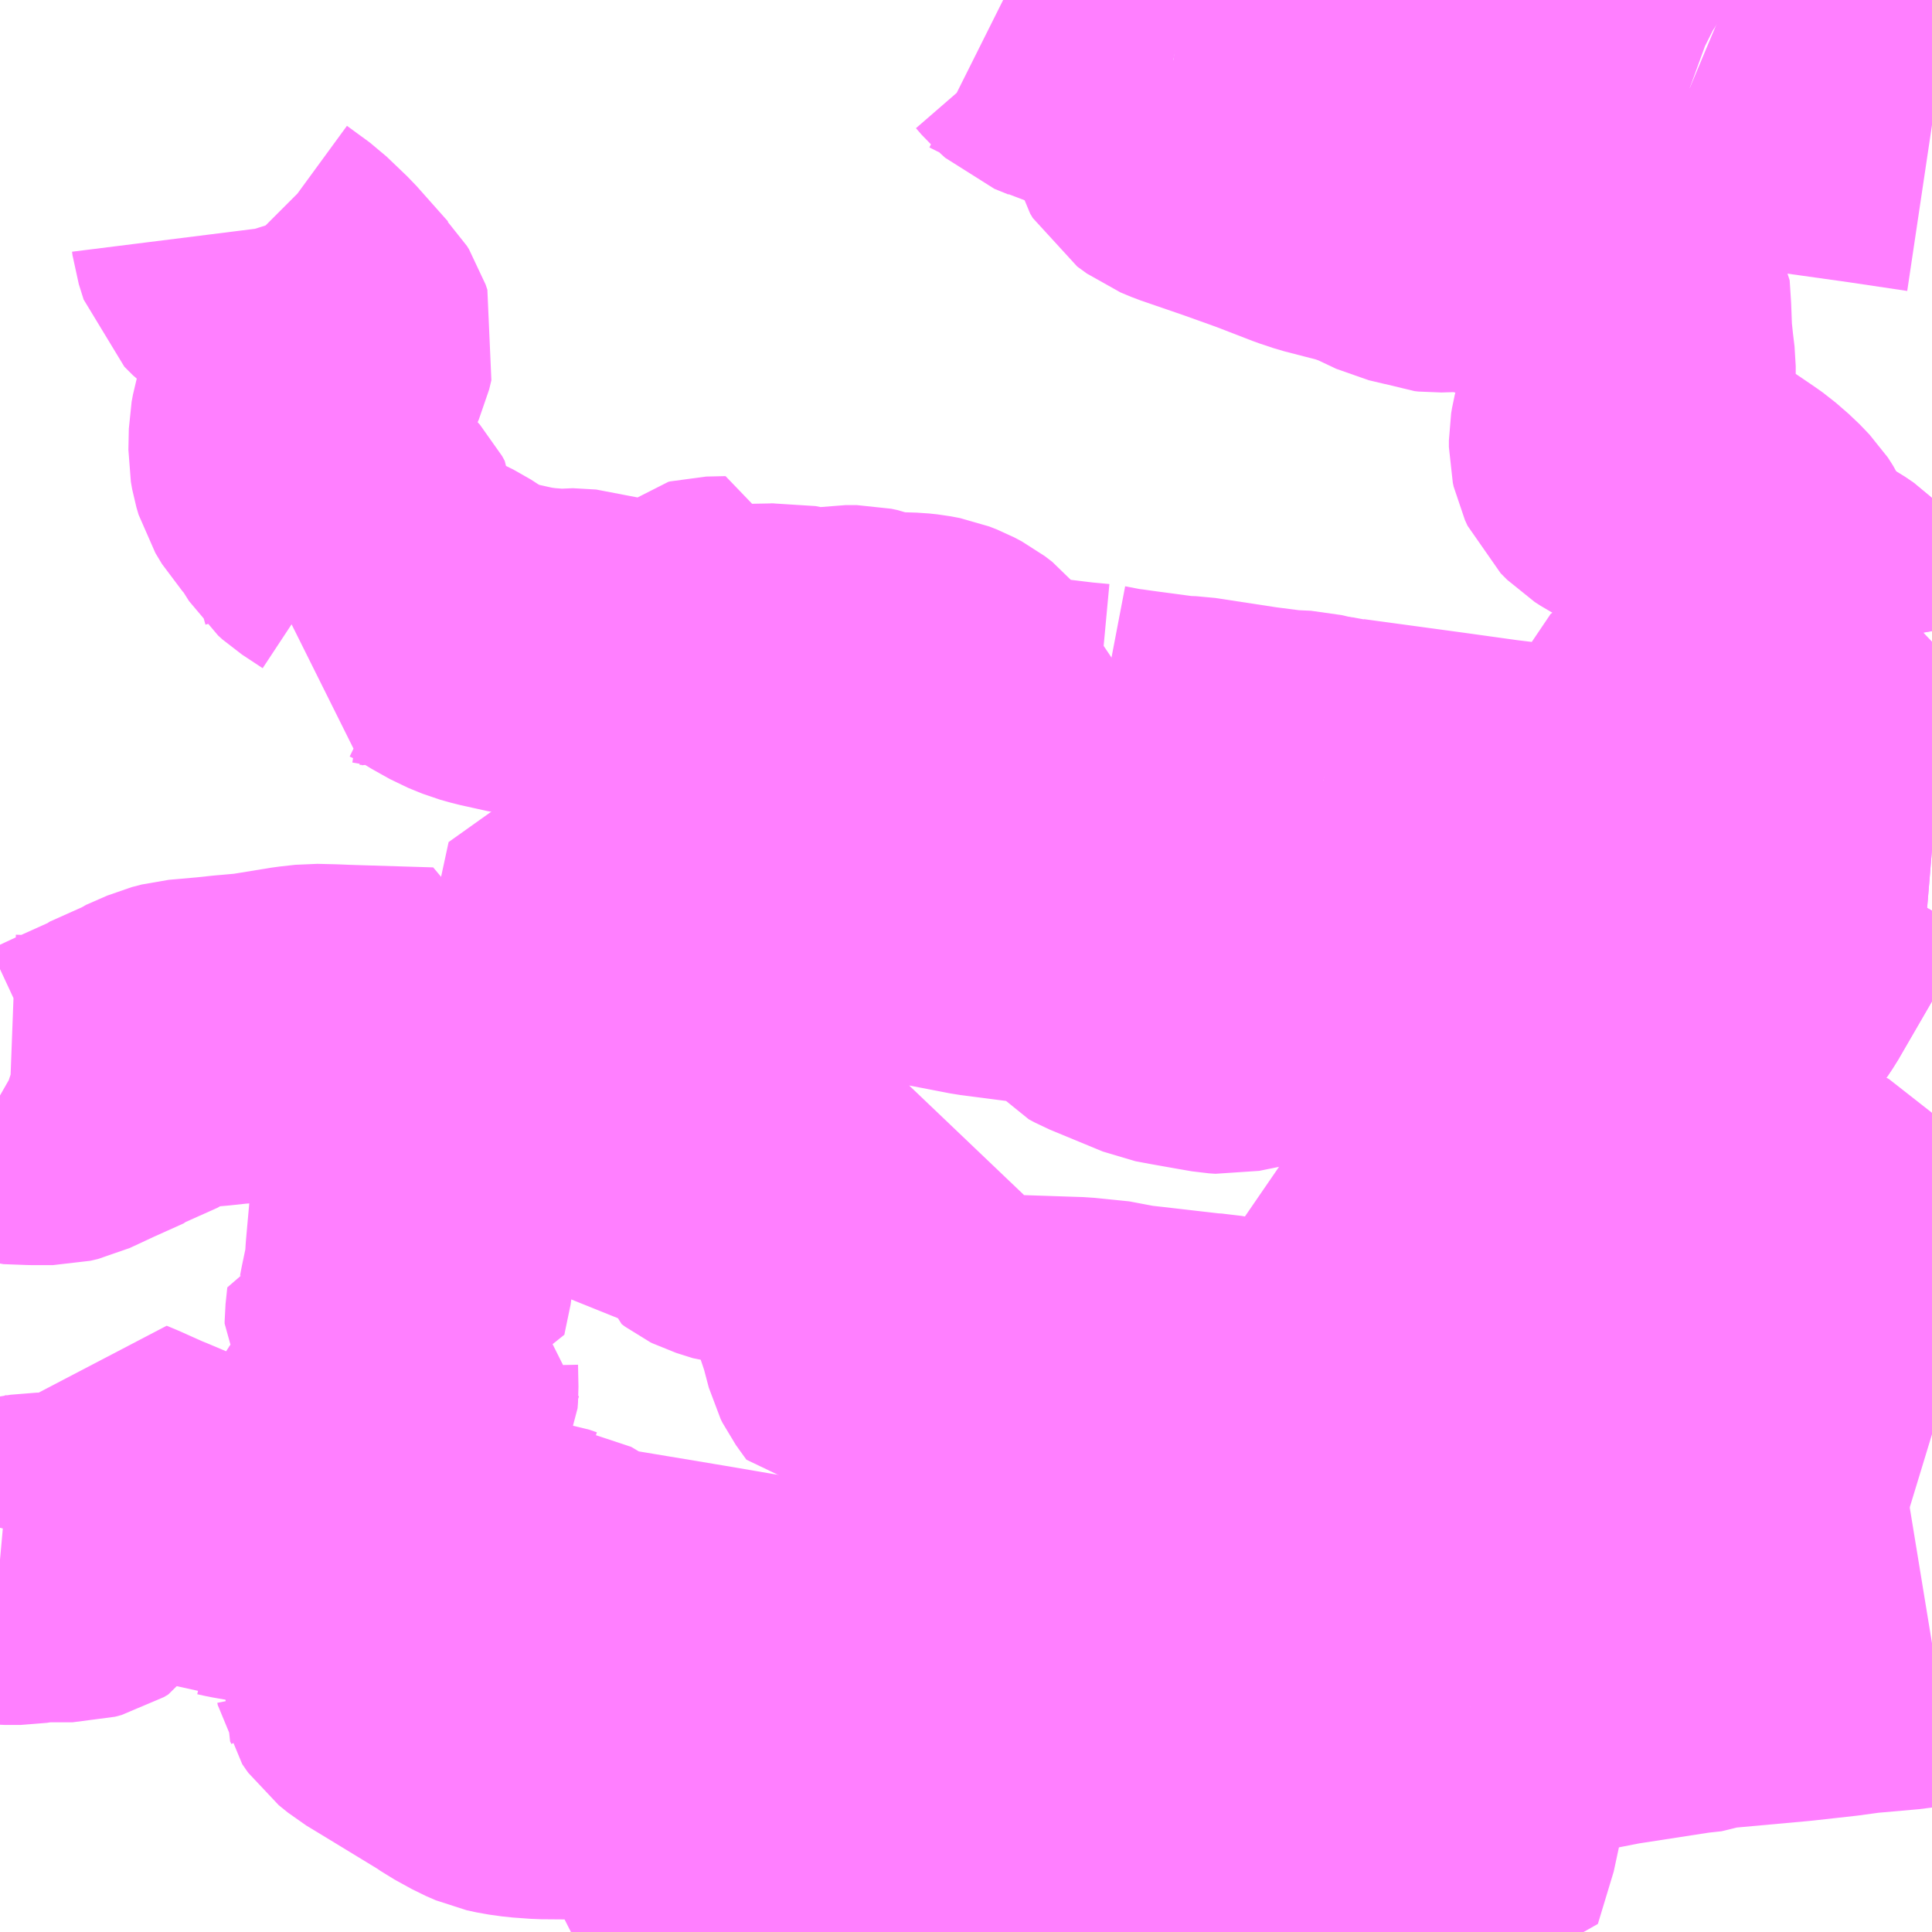 <?xml version="1.0" encoding="UTF-8"?>
<svg  xmlns="http://www.w3.org/2000/svg" xmlns:xlink="http://www.w3.org/1999/xlink" xmlns:go="http://purl.org/svgmap/profile" property="N07_001,N07_002,N07_003,N07_004,N07_005,N07_006,N07_007" viewBox="14102.051 -3867.188 4.395 4.395" go:dataArea="14102.05078125 -3867.1875 4.39453125 4.39453125" >
<globalCoordinateSystem srsName="http://purl.org/crs/84" transform="matrix(100.0,0.0,0.0,-100.0,0.0,0.0)" />
<defs>
 <g id="p0" >
  <circle cx="0.0" cy="0.0" r="3" stroke="green" stroke-width="0.75" vector-effect="non-scaling-stroke" />
 </g>
</defs>
<g fill="none" fill-rule="evenodd" stroke="#FF00FF" stroke-width="0.75" opacity="0.5" vector-effect="non-scaling-stroke" stroke-linejoin="bevel" >
<path content="3,栗原市,瀬峰地区市民バス（上・下荒町・川前）,0.4,0.0,0.0," xlink:title="3" d="M14105.956,-3864.882L14105.87,-3864.818L14105.827,-3864.788L14105.726,-3864.71L14105.707,-3864.699L14105.711,-3864.677L14105.684,-3864.615L14105.682,-3864.614L14105.665,-3864.574L14105.863,-3864.514L14106.063,-3864.454L14106.069,-3864.453L14106.099,-3864.445L14106.117,-3864.438L14106.279,-3864.311L14106.294,-3864.296L14106.389,-3864.219L14106.439,-3864.179L14106.445,-3864.174M14106.445,-3863.922L14106.376,-3863.943L14106.345,-3863.954L14106.343,-3863.956L14106.335,-3863.958L14106.297,-3863.973L14106.21,-3864.013L14106.192,-3864.02L14106.183,-3864.023L14106.177,-3864.026L14106.175,-3864.026L14106.099,-3864.034L14106.015,-3864.042L14105.92,-3864.053L14105.872,-3864.059L14105.837,-3864.065L14105.8,-3864.074L14105.707,-3864.089L14105.674,-3864.089L14105.664,-3864.087L14105.613,-3864.081L14105.575,-3864.081L14105.452,-3864.095L14105.449,-3864.095L14105.365,-3864.097L14105.34,-3864.098L14105.328,-3864.102L14105.321,-3864.105L14105.301,-3864.113L14105.271,-3864.119L14105.198,-3864.122L14105.189,-3864.034L14105.188,-3864.027L14105.185,-3864.032L14105.109,-3864.031L14105.096,-3864.033L14105.076,-3864.027L14104.925,-3864.015L14104.903,-3864.022L14104.882,-3864.033L14104.855,-3864.042L14104.82,-3864.051L14104.809,-3864.053L14104.791,-3864.054L14104.652,-3864.07L14104.607,-3864.075L14104.582,-3864.082L14104.503,-3864.09L14104.353,-3864.095L14104.307,-3864.097L14104.241,-3864.099L14104.233,-3864.098L14104.196,-3864.088L14104.177,-3864.086L14104.149,-3864.088L14104.133,-3864.089L14104.092,-3864.089L14104.053,-3864.087L14104.04,-3864.105L14104.03,-3864.119L14104.026,-3864.127L14104.012,-3864.18L14103.982,-3864.269L14103.981,-3864.279L14103.982,-3864.293L14103.998,-3864.347L14104,-3864.361L14103.997,-3864.374L14103.997,-3864.404L14104.005,-3864.462L14104.005,-3864.47L14103.963,-3864.468L14103.934,-3864.464L14103.923,-3864.46L14103.874,-3864.458L14103.819,-3864.456L14103.751,-3864.455L14103.74,-3864.456L14103.702,-3864.468L14103.698,-3864.47L14103.69,-3864.476L14103.684,-3864.507L14103.681,-3864.516L14103.675,-3864.521L14103.667,-3864.525L14103.616,-3864.531L14103.602,-3864.535L14103.448,-3864.597L14103.448,-3864.598L14103.43,-3864.605L14103.417,-3864.613L14103.394,-3864.635L14103.385,-3864.641L14103.365,-3864.644L14103.316,-3864.651L14103.296,-3864.654L14103.287,-3864.66L14103.281,-3864.669L14103.282,-3864.682L14103.289,-3864.701L14103.295,-3864.713L14103.307,-3864.776L14103.316,-3864.821L14103.317,-3864.826L14103.323,-3864.83L14103.366,-3864.86L14103.383,-3864.941L14103.391,-3864.976L14103.438,-3865.193L14103.779,-3865.152L14103.796,-3865.148L14103.823,-3865.14L14103.835,-3865.136L14103.842,-3865.135L14103.843,-3865.133L14103.895,-3865.119L14103.931,-3865.113L14104.013,-3865.101L14104.05,-3865.1L14104.111,-3865.097L14104.129,-3865.095L14104.18,-3865.089L14104.195,-3865.086L14104.283,-3865.069L14104.414,-3865.052L14104.444,-3865.048L14104.471,-3865.04L14104.488,-3865.033L14104.524,-3865.025L14104.569,-3864.972L14104.582,-3864.965L14104.703,-3864.915L14104.735,-3864.909L14104.797,-3864.898L14104.826,-3864.893L14104.841,-3864.892L14104.915,-3864.907L14104.954,-3864.919L14104.971,-3864.922L14104.98,-3864.925L14104.988,-3864.929L14104.998,-3864.929L14105.103,-3864.929L14105.166,-3864.934L14105.24,-3864.942L14105.278,-3864.948L14105.32,-3864.952L14105.339,-3864.952L14105.365,-3864.95L14105.479,-3864.934L14105.51,-3864.931L14105.613,-3864.922L14105.643,-3864.919L14105.763,-3864.909L14105.794,-3864.905L14105.872,-3864.897L14105.913,-3864.891L14105.936,-3864.886L14105.956,-3864.882"/>
<path content="3,栗原市,瀬峰地区市民バス（上・下荒町・川前）,0.4,0.0,0.0," xlink:title="3" d="M14105.956,-3864.882L14105.973,-3864.897L14105.989,-3864.909L14106.015,-3864.931L14106.033,-3864.948L14106.045,-3864.966L14106.14,-3865.13L14106.176,-3865.191L14106.18,-3865.197L14106.21,-3865.25L14106.218,-3865.262L14106.445,-3865.243"/>
<path content="3,栗原市,瀬峰地区市民バス（上・中藤沢・小深沢）,0.4,0.0,0.0," xlink:title="3" d="M14105.522,-3866.67L14105.553,-3866.653L14105.591,-3866.63L14105.611,-3866.614L14105.626,-3866.602L14105.64,-3866.591L14105.722,-3866.546L14105.743,-3866.534L14105.748,-3866.526L14105.751,-3866.48L14105.753,-3866.426L14105.757,-3866.388L14105.761,-3866.355L14105.761,-3866.325L14105.759,-3866.31L14105.73,-3866.222L14105.724,-3866.198L14105.722,-3866.186L14105.722,-3866.171L14105.724,-3866.162L14105.73,-3866.149L14105.745,-3866.134L14105.759,-3866.125L14105.789,-3866.109L14105.873,-3866.062L14105.911,-3866.037L14105.964,-3866.001L14105.981,-3865.989L14106.011,-3865.963L14106.033,-3865.94L14106.035,-3865.937L14106.04,-3865.929L14106.058,-3865.891L14106.067,-3865.856L14106.071,-3865.85L14106.075,-3865.846L14106.108,-3865.829L14106.12,-3865.822L14106.165,-3865.798L14106.174,-3865.793L14106.193,-3865.78L14106.2,-3865.773L14106.205,-3865.767L14106.207,-3865.76L14106.215,-3865.713L14106.219,-3865.7L14106.223,-3865.691L14106.23,-3865.682L14106.237,-3865.674L14106.247,-3865.668L14106.249,-3865.666L14106.254,-3865.662L14106.261,-3865.659L14106.273,-3865.657L14106.288,-3865.656L14106.288,-3865.666L14106.303,-3865.67L14106.376,-3865.689L14106.404,-3865.698L14106.421,-3865.706L14106.445,-3865.729"/>
<path content="3,栗原市,瀬峰地区市民バス（上・中藤沢・小深沢）,0.4,0.0,0.0," xlink:title="3" d="M14105.522,-3866.67L14105.496,-3866.657L14105.481,-3866.656L14105.466,-3866.657L14105.443,-3866.661L14105.399,-3866.671L14105.387,-3866.672L14105.319,-3866.67L14105.31,-3866.671L14105.289,-3866.679L14105.251,-3866.688L14105.194,-3866.715L14105.155,-3866.729L14105.066,-3866.752L14105.036,-3866.762L14104.948,-3866.796L14104.867,-3866.825L14104.768,-3866.859L14104.744,-3866.869L14104.733,-3866.877L14104.722,-3866.885L14104.716,-3866.895L14104.714,-3866.903L14104.713,-3866.921L14104.716,-3866.95L14104.719,-3866.96L14104.732,-3867.005L14104.734,-3867.012L14104.733,-3867.02L14104.73,-3867.03L14104.725,-3867.038L14104.72,-3867.051"/>
<path content="3,栗原市,瀬峰地区市民バス（上・中藤沢・小深沢）,0.4,0.0,0.0," xlink:title="3" d="M14105.577,-3866.678L14105.522,-3866.67"/>
<path content="3,栗原市,瀬峰地区市民バス（上・中藤沢・小深沢）,0.4,0.0,0.0," xlink:title="3" d="M14104.72,-3867.051L14104.688,-3867.058L14104.63,-3867.065L14104.522,-3867.079L14104.504,-3867.083L14104.486,-3867.093L14104.454,-3867.106L14104.431,-3867.127L14104.418,-3867.142L14104.41,-3867.149L14104.39,-3867.162L14104.384,-3867.164L14104.379,-3867.167L14104.351,-3867.179L14104.333,-3867.188"/>
<path content="3,栗原市,瀬峰地区市民バス（上・中藤沢・小深沢）,0.4,0.0,0.0," xlink:title="3" d="M14104.72,-3867.051L14104.893,-3867.023L14104.943,-3867.012L14104.973,-3867.004L14104.997,-3866.994L14104.999,-3866.993L14105.01,-3866.988L14105.051,-3866.96L14105.062,-3866.951L14105.074,-3866.945L14105.092,-3866.941L14105.146,-3866.931L14105.17,-3866.929L14105.282,-3866.923L14105.389,-3866.916L14105.452,-3866.911L14105.476,-3866.907L14105.487,-3866.906L14105.482,-3866.919L14105.474,-3866.939L14105.474,-3866.952L14105.475,-3866.96L14105.476,-3867.01L14105.473,-3867.037L14105.466,-3867.081L14105.465,-3867.104L14105.468,-3867.113L14105.474,-3867.119L14105.489,-3867.129L14105.547,-3867.141L14105.535,-3867.172L14105.528,-3867.188"/>
<path content="3,栗原市,瀬峰地区市民バス（上富）,0.4,0.0,0.0," xlink:title="3" d="M14105.062,-3865.413L14105.025,-3865.231L14104.93,-3865.169L14104.916,-3865.162L14104.902,-3865.162L14104.806,-3865.179L14104.759,-3865.188L14104.746,-3865.188L14104.713,-3865.188L14104.658,-3865.178L14104.637,-3865.178L14104.577,-3865.188L14104.565,-3865.192L14104.546,-3865.201L14104.485,-3865.244L14104.485,-3865.251L14104.54,-3865.486"/>
<path content="3,栗原市,瀬峰地区市民バス（上富）,0.4,0.0,0.0," xlink:title="3" d="M14105.062,-3865.413L14105.096,-3865.41L14105.103,-3865.408L14105.103,-3865.408L14105.331,-3865.377L14105.453,-3865.36L14105.757,-3865.323L14105.791,-3865.473L14105.798,-3865.484L14105.799,-3865.488L14105.821,-3865.504L14105.875,-3865.531L14105.89,-3865.538L14105.9,-3865.548L14105.905,-3865.558L14105.907,-3865.578L14105.908,-3865.582L14105.91,-3865.616L14105.917,-3865.628L14105.943,-3865.657L14105.967,-3865.683L14106.108,-3865.829L14106.12,-3865.822L14106.165,-3865.798L14106.174,-3865.793L14106.193,-3865.78L14106.2,-3865.773L14106.205,-3865.767L14106.207,-3865.76L14106.215,-3865.713L14106.219,-3865.7L14106.223,-3865.691L14106.23,-3865.682L14106.237,-3865.674L14106.247,-3865.668L14106.249,-3865.666L14106.254,-3865.662L14106.261,-3865.659L14106.273,-3865.657L14106.288,-3865.656L14106.288,-3865.666L14106.303,-3865.67L14106.376,-3865.689L14106.404,-3865.698L14106.421,-3865.706L14106.445,-3865.729"/>
<path content="3,栗原市,瀬峰地区市民バス（上富）,0.4,0.0,0.0," xlink:title="3" d="M14104.54,-3865.486L14104.587,-3865.477L14104.597,-3865.476L14104.618,-3865.473L14104.64,-3865.47L14104.73,-3865.458L14104.759,-3865.457L14104.903,-3865.435L14104.973,-3865.426L14105.016,-3865.424L14105.062,-3865.413"/>
<path content="3,栗原市,瀬峰地区市民バス（上富）,0.4,0.0,0.0," xlink:title="3" d="M14102.587,-3866.662L14102.588,-3866.654L14102.599,-3866.619L14102.619,-3866.599L14102.671,-3866.561L14102.718,-3866.516L14102.79,-3866.435L14102.795,-3866.43L14102.8,-3866.422L14102.804,-3866.41L14102.799,-3866.389L14102.783,-3866.354L14102.73,-3866.249L14102.722,-3866.221L14102.719,-3866.205L14102.718,-3866.157L14102.721,-3866.14L14102.726,-3866.123L14102.741,-3866.098L14102.767,-3866.07L14102.798,-3866.021L14102.808,-3866.012L14102.855,-3865.981L14102.864,-3865.971L14102.87,-3865.96L14102.87,-3865.92L14102.871,-3865.898L14102.879,-3865.87L14102.879,-3865.864L14102.876,-3865.857L14102.852,-3865.83L14102.844,-3865.821L14102.869,-3865.823L14102.916,-3865.823L14102.98,-3865.812L14103.011,-3865.804L14103.054,-3865.783L14103.08,-3865.766L14103.121,-3865.743L14103.153,-3865.73L14103.178,-3865.723L14103.241,-3865.709L14103.271,-3865.705L14103.281,-3865.704L14103.319,-3865.701L14103.333,-3865.703L14103.386,-3865.7L14103.407,-3865.693L14103.423,-3865.687L14103.439,-3865.677L14103.494,-3865.622L14103.548,-3865.615L14103.656,-3865.599L14103.672,-3865.598L14103.652,-3865.696L14103.651,-3865.709L14103.652,-3865.717L14103.656,-3865.723L14103.662,-3865.728L14103.666,-3865.729L14103.71,-3865.73L14103.709,-3865.714L14103.711,-3865.71L14103.718,-3865.697L14103.73,-3865.684L14103.737,-3865.677L14103.746,-3865.673L14103.755,-3865.668L14103.766,-3865.667L14103.819,-3865.668L14103.833,-3865.669L14103.843,-3865.667L14103.878,-3865.659L14103.893,-3865.652L14103.902,-3865.65L14103.91,-3865.654L14103.956,-3865.661L14103.975,-3865.664L14104,-3865.664L14104.014,-3865.661L14104.033,-3865.654L14104.046,-3865.651L14104.058,-3865.649L14104.092,-3865.648L14104.125,-3865.647L14104.144,-3865.645L14104.165,-3865.641L14104.183,-3865.634L14104.2,-3865.625L14104.217,-3865.612L14104.247,-3865.575L14104.26,-3865.564L14104.27,-3865.559L14104.325,-3865.541L14104.324,-3865.527L14104.32,-3865.513L14104.366,-3865.509L14104.391,-3865.504L14104.439,-3865.497L14104.497,-3865.49L14104.54,-3865.486"/>
<path content="3,栗原市,瀬峰地区市民バス（野沢・泉谷）,0.4,0.0,0.0," xlink:title="3" d="M14105.396,-3863.305L14105.4,-3863.287L14105.4,-3863.24L14105.397,-3863.212L14105.374,-3863.123L14105.363,-3863.039L14105.327,-3862.92L14105.315,-3862.923L14105.261,-3862.953L14105.227,-3862.966L14105.169,-3862.984L14105.103,-3863.004L14105.093,-3863.007L14105.042,-3863.017L14104.917,-3863.038L14104.873,-3863.044L14104.821,-3863.047L14104.796,-3863.044L14104.777,-3863.037L14104.729,-3863.037L14104.719,-3863.034L14104.707,-3863.028L14104.693,-3863.016L14104.68,-3863.014L14104.643,-3863.014L14104.568,-3863.019L14104.465,-3863.023L14104.419,-3863.023L14104.373,-3863.021L14104.3,-3863.025L14104.295,-3863.025L14104.136,-3863.041L14104.015,-3863.055L14103.954,-3863.065L14103.817,-3863.084L14103.794,-3863.089L14103.769,-3863.097L14103.741,-3863.102L14103.717,-3863.105L14103.674,-3863.105L14103.651,-3863.103L14103.617,-3863.104L14103.439,-3863.123L14103.38,-3863.126L14103.371,-3863.126L14103.385,-3863.145L14103.394,-3863.157L14103.399,-3863.165L14103.415,-3863.196L14103.285,-3863.197L14103.244,-3863.2L14103.215,-3863.204L14103.192,-3863.209L14103.169,-3863.219L14103.129,-3863.241L14103.113,-3863.252L14102.975,-3863.336L14102.942,-3863.356L14102.921,-3863.373L14102.916,-3863.38L14102.914,-3863.383L14102.913,-3863.388L14102.91,-3863.394L14102.914,-3863.41L14102.918,-3863.42L14102.925,-3863.434L14102.948,-3863.473L14103.016,-3863.623L14103.091,-3863.61L14103.18,-3863.594L14103.267,-3863.582L14103.284,-3863.576L14103.294,-3863.575L14103.329,-3863.554L14103.379,-3863.527L14103.637,-3863.484L14103.748,-3863.465L14103.903,-3863.44L14103.91,-3863.438L14103.928,-3863.435L14104.003,-3863.425L14104.038,-3863.422L14104.122,-3863.413L14104.137,-3863.412L14104.193,-3863.407L14104.427,-3863.382L14104.478,-3863.377L14104.556,-3863.377L14104.569,-3863.378L14104.611,-3863.38L14104.683,-3863.38L14104.76,-3863.378L14104.786,-3863.376L14104.803,-3863.374L14104.935,-3863.356L14104.993,-3863.348L14105.006,-3863.346L14105.216,-3863.316L14105.286,-3863.306L14105.328,-3863.304L14105.386,-3863.304L14105.396,-3863.305"/>
<path content="3,栗原市,瀬峰地区市民バス（野沢・泉谷）,0.4,0.0,0.0," xlink:title="3" d="M14105.396,-3863.305L14105.463,-3863.314L14105.524,-3863.328L14105.573,-3863.343L14105.625,-3863.346L14105.664,-3863.354L14105.715,-3863.364L14105.89,-3863.391L14105.927,-3863.395L14105.945,-3863.402L14106.132,-3863.419L14106.231,-3863.43L14106.282,-3863.437L14106.384,-3863.446L14106.445,-3863.456"/>
<path content="3,栗原市,瀬峰地区市民バス（野沢・泉谷）,0.4,0.0,0.0," xlink:title="3" d="M14106.445,-3865.243L14106.218,-3865.262L14106.21,-3865.25L14106.18,-3865.197L14106.176,-3865.191L14106.14,-3865.13L14106.045,-3864.966L14106.033,-3864.948L14106.015,-3864.931L14105.989,-3864.909L14105.973,-3864.897L14105.956,-3864.882L14105.87,-3864.818L14105.827,-3864.788L14105.726,-3864.71L14105.707,-3864.699L14105.672,-3864.669L14105.628,-3864.635L14105.621,-3864.631L14105.607,-3864.623L14105.579,-3864.599L14105.544,-3864.571L14105.495,-3864.536L14105.488,-3864.529L14105.485,-3864.528L14105.453,-3864.504L14105.448,-3864.501L14105.407,-3864.47L14105.317,-3864.403L14105.251,-3864.353L14105.222,-3864.329L14105.216,-3864.326L14105.213,-3864.295L14105.212,-3864.289L14105.208,-3864.229L14105.207,-3864.213L14105.207,-3864.211L14105.204,-3864.181L14105.199,-3864.126L14105.198,-3864.122L14105.189,-3864.034L14105.188,-3864.027L14105.193,-3864.013L14105.204,-3863.986L14105.241,-3863.889L14105.252,-3863.848L14105.255,-3863.817L14105.258,-3863.801L14105.266,-3863.789L14105.279,-3863.778L14105.32,-3863.748L14105.364,-3863.713L14105.374,-3863.701L14105.382,-3863.681L14105.382,-3863.592L14105.379,-3863.573L14105.36,-3863.524L14105.357,-3863.512L14105.359,-3863.492L14105.362,-3863.482L14105.375,-3863.447L14105.38,-3863.433L14105.39,-3863.365L14105.391,-3863.341L14105.396,-3863.305"/>
<path content="3,栗原市,玉沢線,7.0,3.0,3.0," xlink:title="3" d="M14105.522,-3866.67L14105.52,-3866.7L14105.519,-3866.708L14105.514,-3866.719L14105.498,-3866.742L14105.494,-3866.753L14105.49,-3866.892L14105.577,-3866.899L14105.626,-3866.905L14105.703,-3866.916L14105.717,-3866.917L14105.74,-3866.914L14105.754,-3866.914L14105.779,-3866.917L14105.819,-3866.925L14105.837,-3866.931L14105.847,-3866.936L14105.854,-3866.942L14105.862,-3866.948L14105.871,-3866.96L14105.895,-3866.988"/>
<path content="3,栗原市,玉沢線,7.0,3.0,3.0," xlink:title="3" d="M14105.895,-3866.988L14105.926,-3866.975L14105.958,-3866.966L14106.004,-3866.96L14106.068,-3866.951L14106.197,-3866.933L14106.311,-3866.917L14106.445,-3866.897"/>
<path content="3,栗原市,玉沢線,7.0,3.0,3.0," xlink:title="3" d="M14105.895,-3866.988L14105.884,-3866.992L14105.87,-3866.999L14105.836,-3867.021L14105.82,-3867.031L14105.796,-3867.05L14105.761,-3867.078L14105.739,-3867.099L14105.723,-3867.12L14105.717,-3867.132L14105.696,-3867.188"/>
<path content="3,栗原市,高清水地区市民バス（なのはな）,3.0,3.0,3.0," xlink:title="3" d="M14102.051,-3863.64L14102.062,-3863.639L14102.098,-3863.639L14102.135,-3863.645L14102.216,-3863.645L14102.231,-3863.649L14102.241,-3863.655L14102.246,-3863.663L14102.278,-3863.789L14102.286,-3863.826L14102.31,-3863.816L14102.33,-3863.807L14102.368,-3863.79L14102.376,-3863.787L14102.454,-3863.754L14102.482,-3863.742L14102.485,-3863.74L14102.496,-3863.736L14102.497,-3863.734L14102.523,-3863.724L14102.564,-3863.706L14102.577,-3863.7L14102.581,-3863.7L14102.599,-3863.696L14102.673,-3863.683L14102.742,-3863.671L14102.76,-3863.668L14102.767,-3863.682L14102.785,-3863.719L14102.786,-3863.72L14102.825,-3863.806L14102.832,-3863.822L14102.866,-3863.892L14102.874,-3863.902L14102.889,-3863.916L14102.912,-3863.933L14102.923,-3863.941L14102.947,-3863.959L14102.956,-3863.968L14102.976,-3863.986L14102.983,-3863.996L14102.991,-3864.013L14102.992,-3864.026L14102.991,-3864.076L14102.993,-3864.082L14103.019,-3864.148L14102.979,-3864.159L14102.945,-3864.169L14102.94,-3864.172L14102.937,-3864.177L14102.937,-3864.182L14102.941,-3864.22L14102.966,-3864.219L14102.968,-3864.23L14102.982,-3864.297L14102.984,-3864.333L14102.992,-3864.422L14103.006,-3864.562L14103.013,-3864.588L14103.016,-3864.609L14103.006,-3864.662L14103.005,-3864.68L14103.02,-3864.805L14103.025,-3864.84L14102.861,-3864.845L14102.83,-3864.846L14102.806,-3864.847L14102.764,-3864.848L14102.728,-3864.844L14102.63,-3864.828L14102.585,-3864.824L14102.573,-3864.823L14102.536,-3864.819L14102.468,-3864.813L14102.445,-3864.807L14102.397,-3864.786L14102.393,-3864.783L14102.317,-3864.749L14102.315,-3864.747L14102.246,-3864.716L14102.188,-3864.689L14102.171,-3864.685L14102.126,-3864.685L14102.073,-3864.687L14102.058,-3864.692L14102.051,-3864.696"/>
</g>
</svg>
